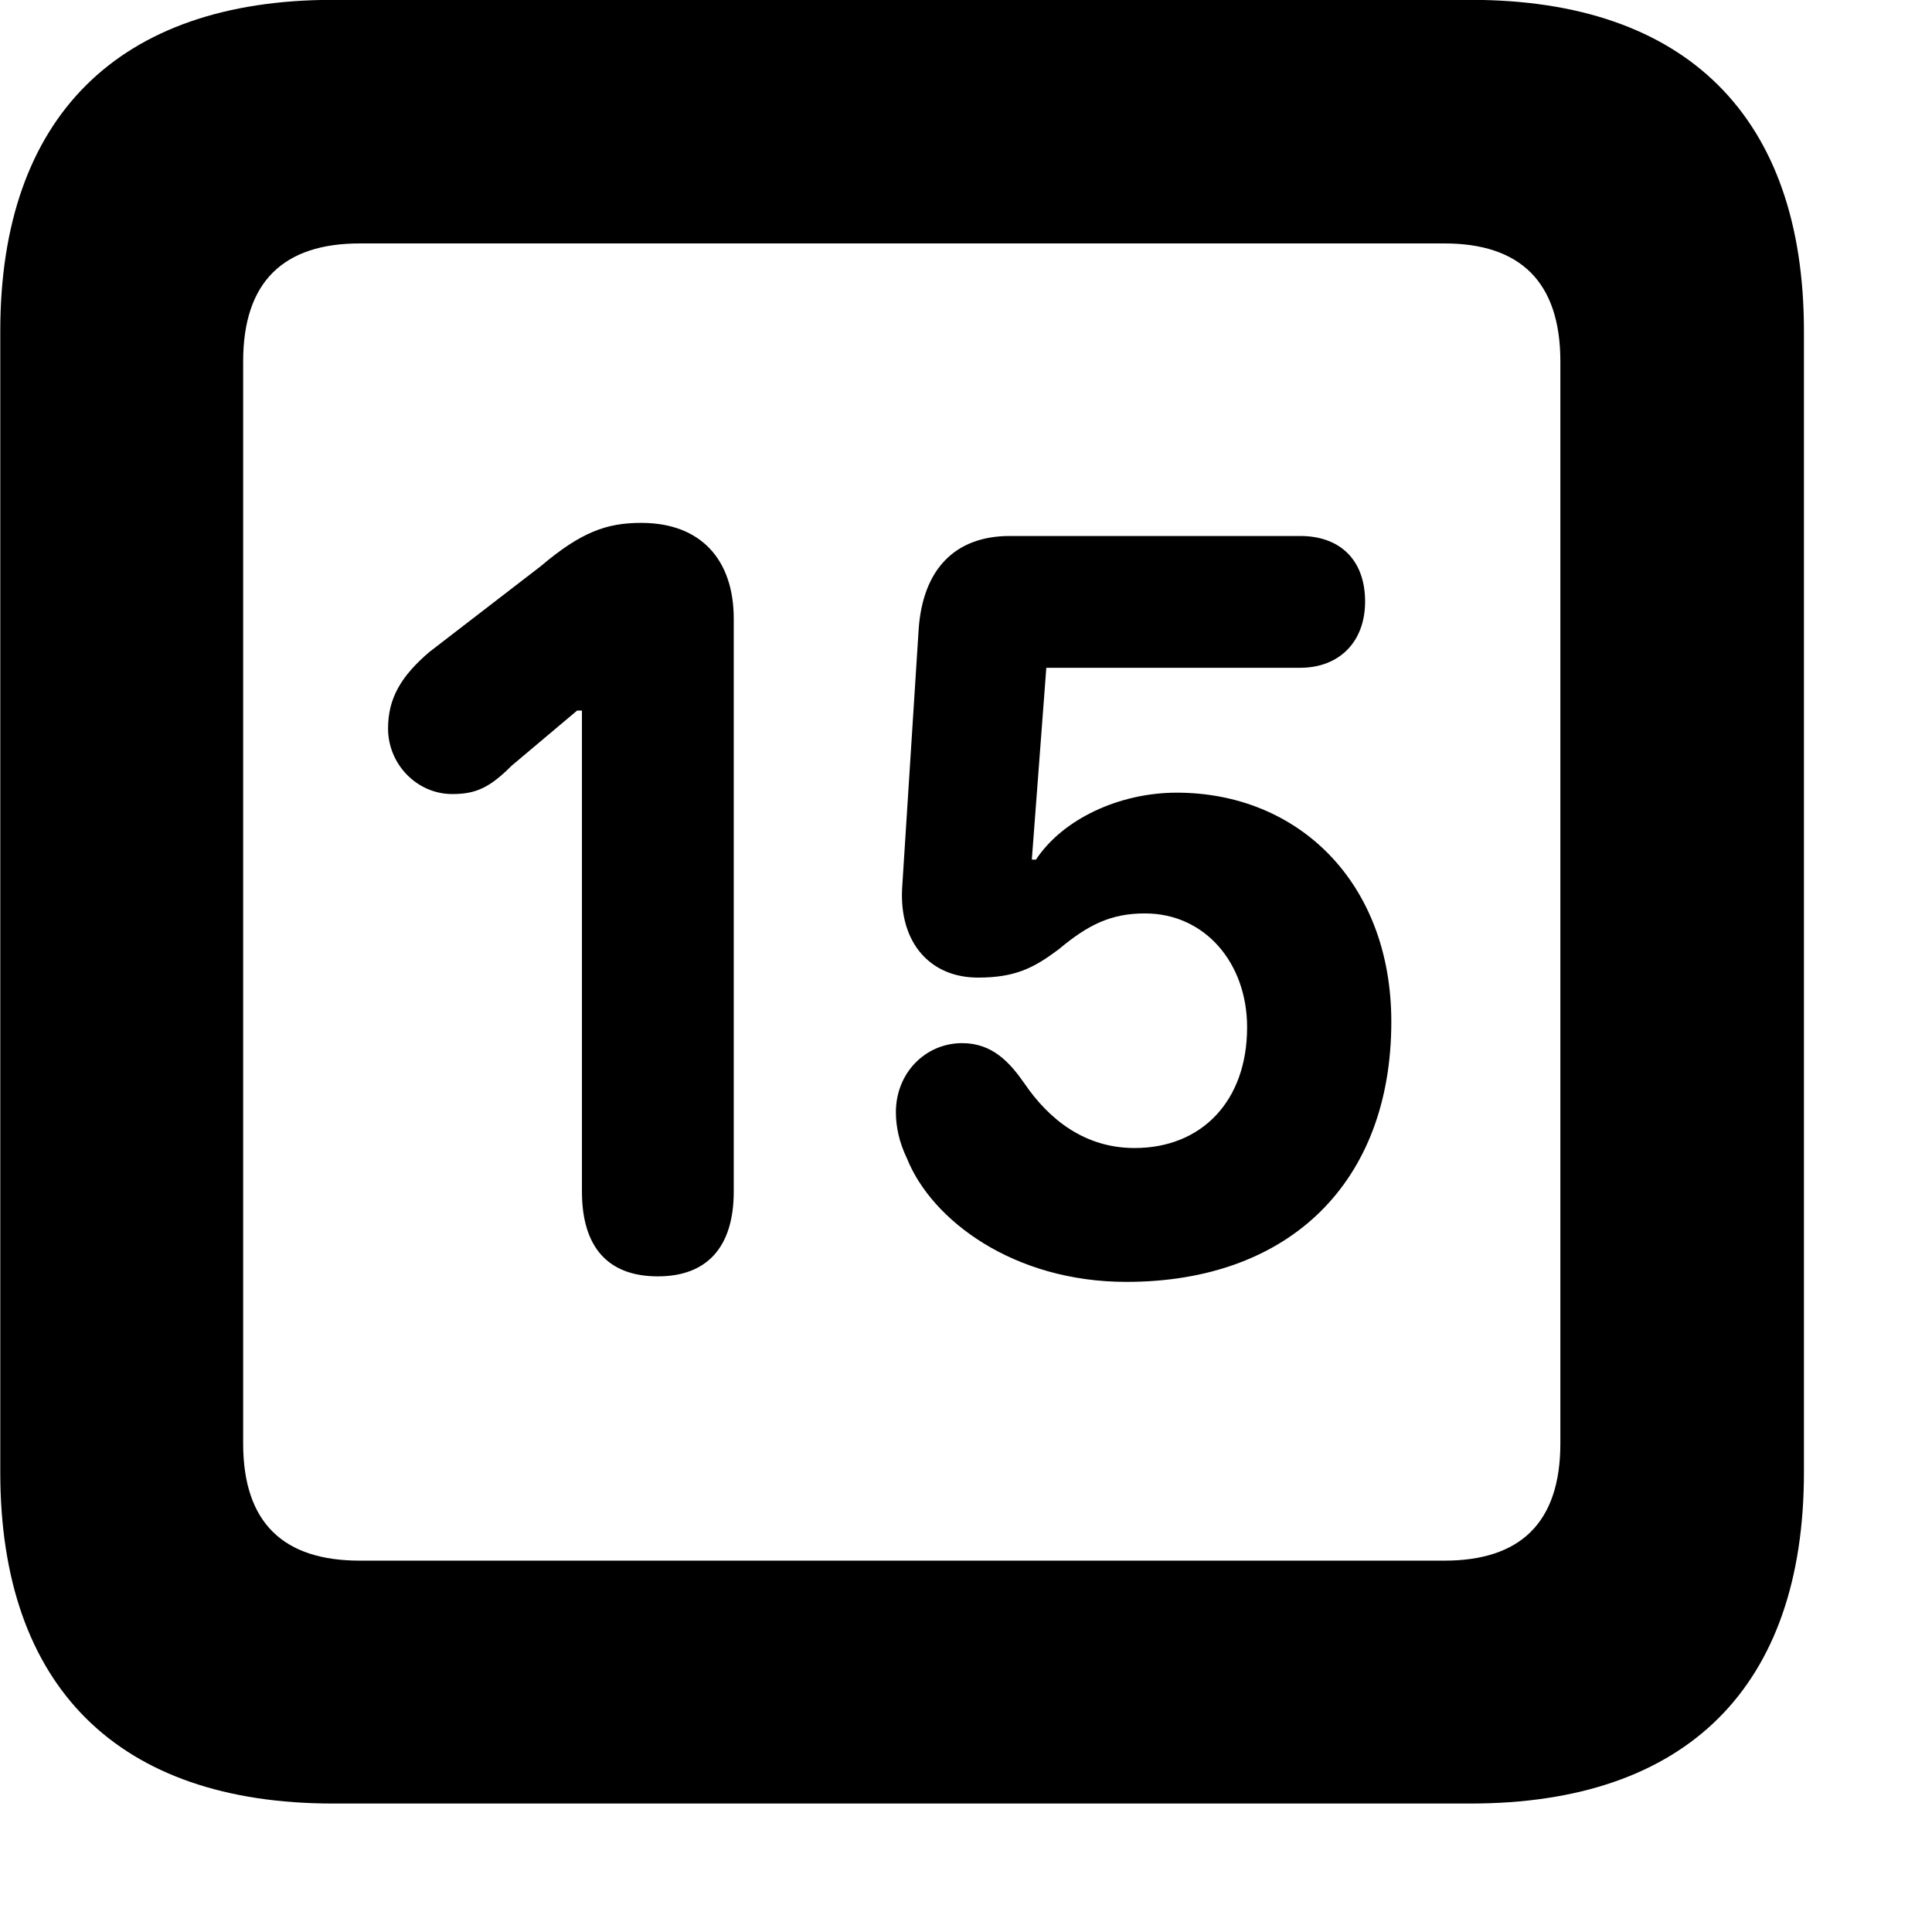 <svg xmlns="http://www.w3.org/2000/svg" viewBox="0 0 28 28" width="28" height="28">
  <path d="M4.824 26.138H21.314C24.444 26.138 26.144 24.448 26.144 21.338V4.798C26.144 1.698 24.444 -0.002 21.314 -0.002H4.824C1.714 -0.002 0.004 1.698 0.004 4.798V21.338C0.004 24.448 1.714 26.138 4.824 26.138ZM5.214 22.618C4.114 22.618 3.524 22.078 3.524 20.918V5.238C3.524 4.078 4.114 3.528 5.214 3.528H20.934C22.024 3.528 22.614 4.078 22.614 5.238V20.918C22.614 22.078 22.024 22.618 20.934 22.618ZM9.534 18.498C10.244 18.498 10.634 18.078 10.634 17.268V8.968C10.634 8.108 10.154 7.578 9.294 7.578C8.794 7.578 8.424 7.708 7.834 8.208L6.224 9.448C5.814 9.798 5.624 10.118 5.624 10.558C5.624 11.078 6.044 11.508 6.554 11.508C6.894 11.508 7.094 11.418 7.414 11.098L8.364 10.298H8.434V17.268C8.434 18.078 8.814 18.498 9.534 18.498ZM16.324 18.578C18.694 18.578 20.164 17.128 20.164 14.808C20.164 12.788 18.814 11.488 17.054 11.488C16.224 11.488 15.404 11.868 15.014 12.458H14.954L15.164 9.678H18.844C19.404 9.678 19.784 9.308 19.784 8.718C19.784 8.118 19.424 7.768 18.844 7.768H14.634C13.834 7.768 13.374 8.258 13.314 9.118L13.074 12.878C13.034 13.668 13.484 14.168 14.174 14.168C14.714 14.168 14.984 14.028 15.344 13.758C15.774 13.398 16.104 13.238 16.594 13.238C17.464 13.238 18.074 13.958 18.074 14.888C18.074 15.958 17.414 16.638 16.444 16.638C15.724 16.638 15.204 16.228 14.844 15.698C14.634 15.398 14.384 15.118 13.944 15.118C13.414 15.118 12.984 15.548 12.984 16.118C12.984 16.338 13.034 16.558 13.144 16.788C13.504 17.688 14.694 18.578 16.324 18.578Z" />
</svg>